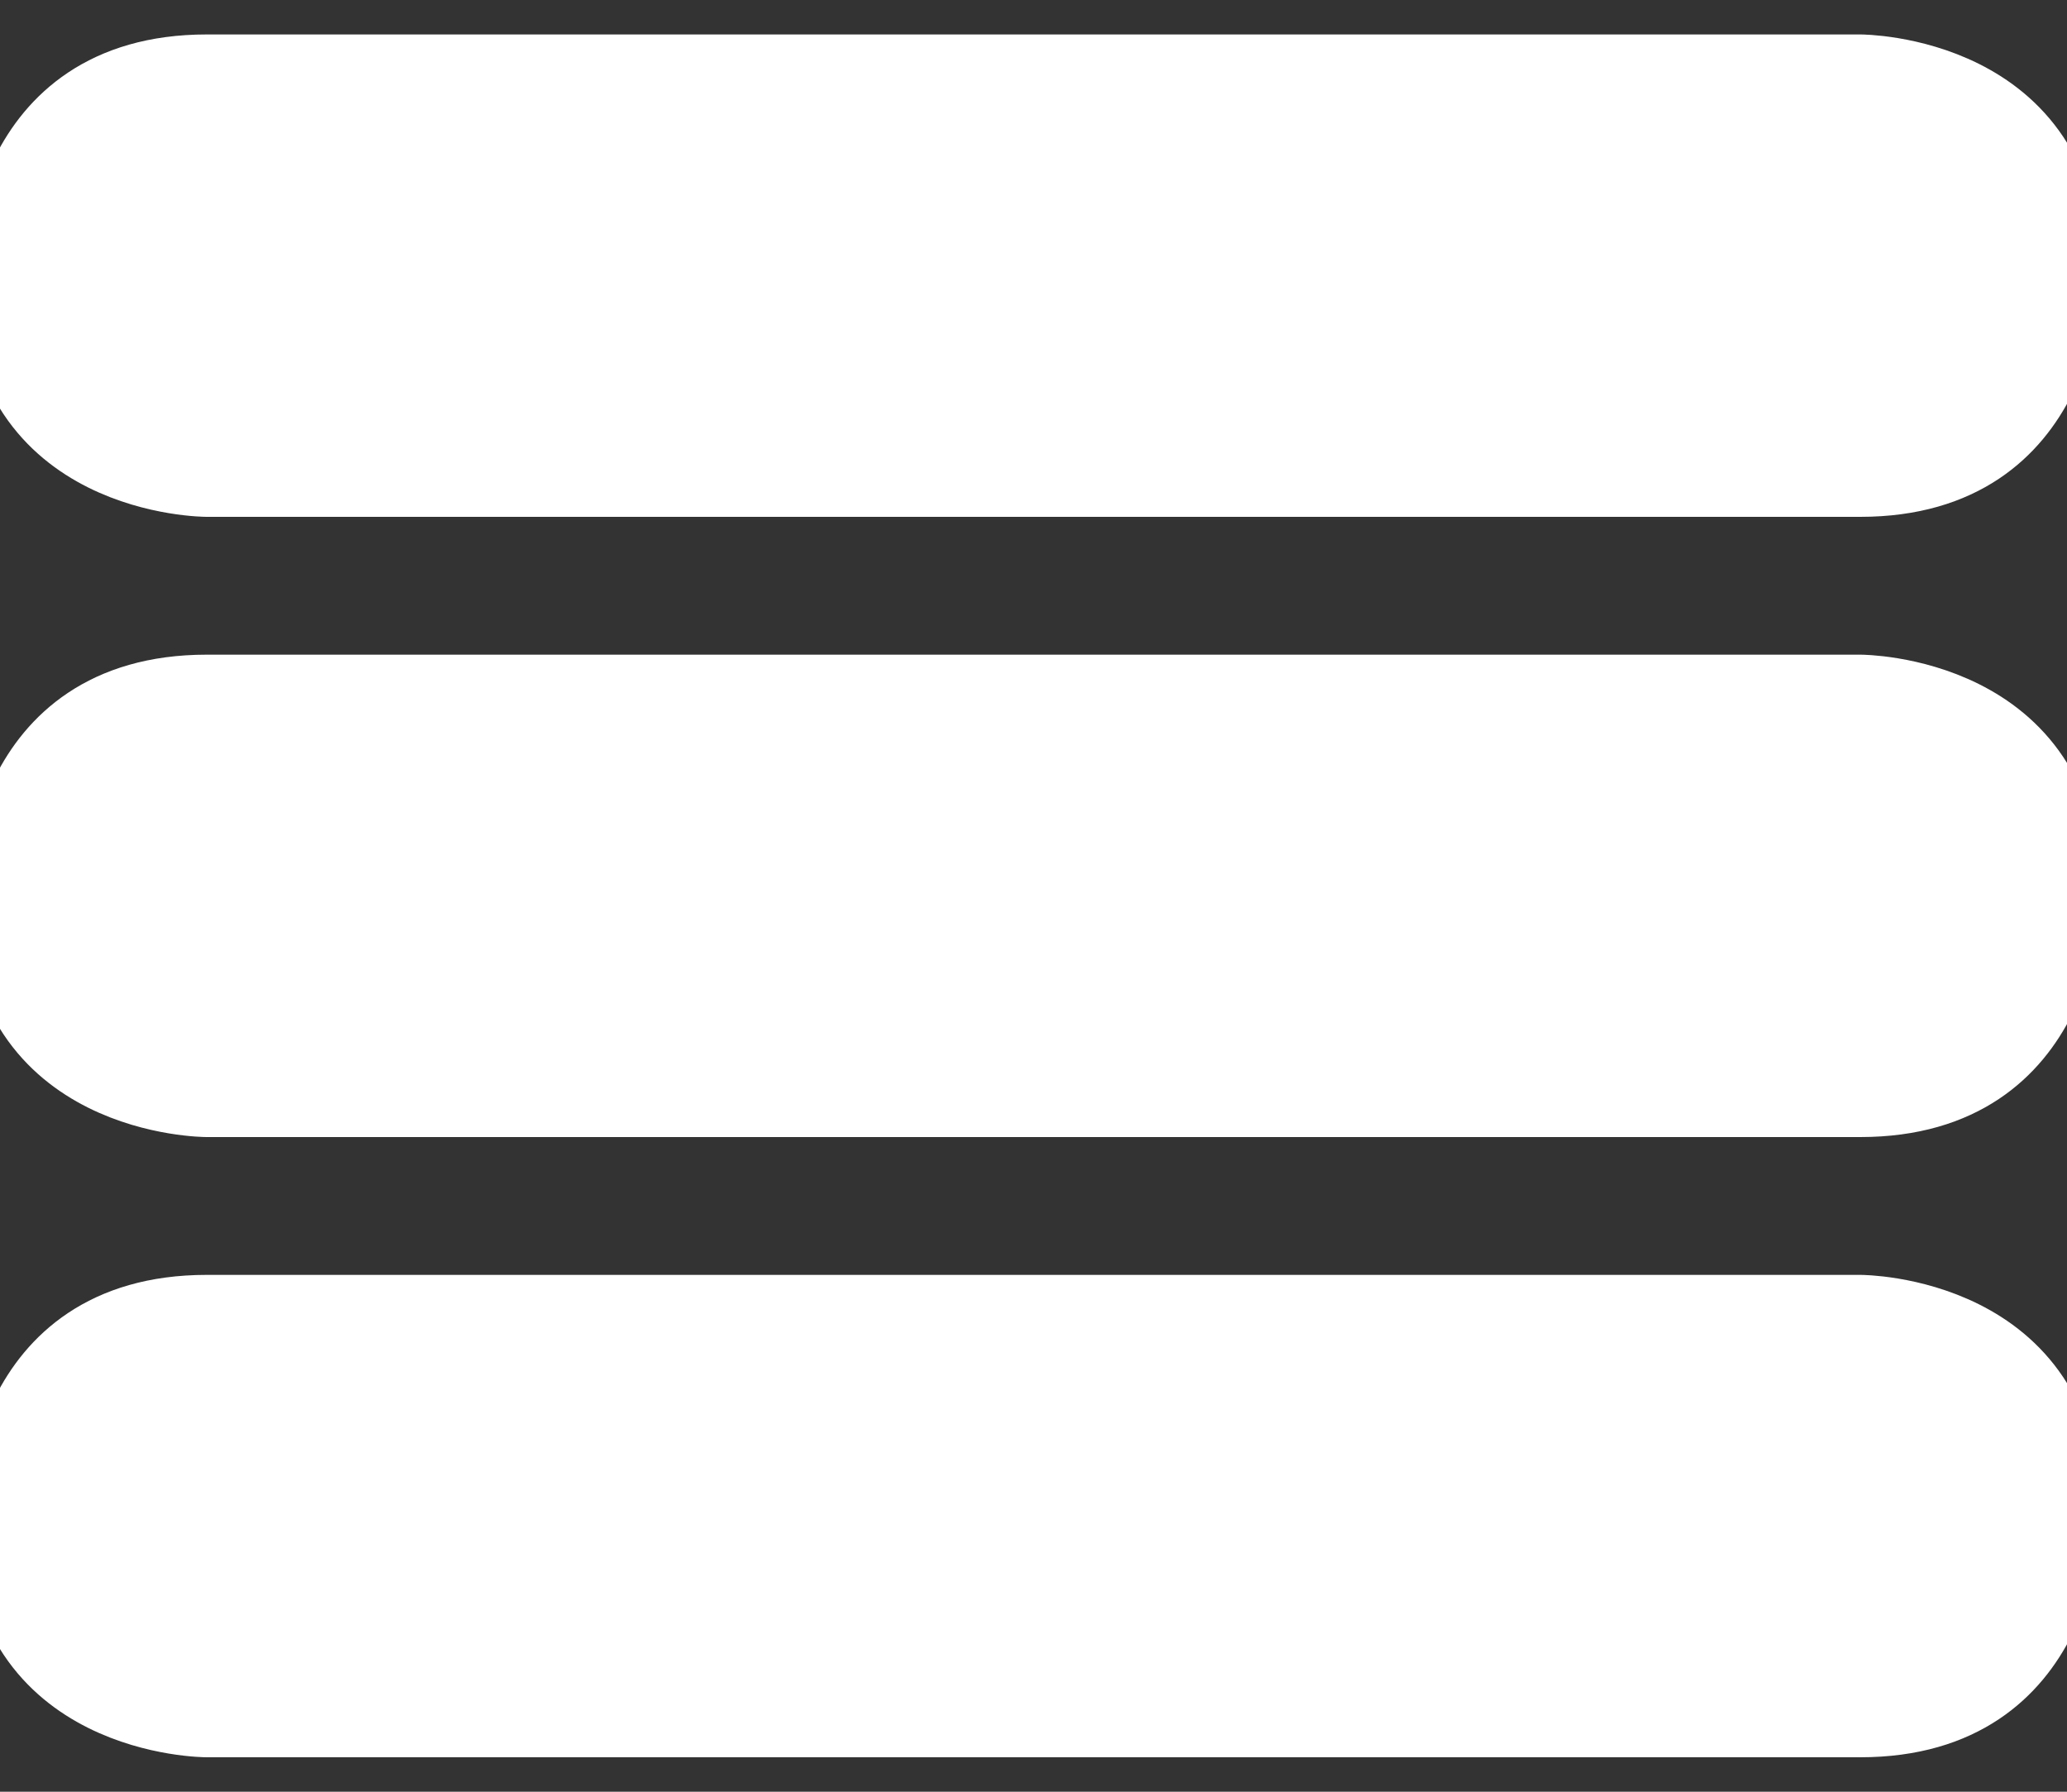 <?xml version="1.0" encoding="UTF-8"?>
<svg width="30px" height="26px" viewBox="0 0 30 26" xmlns="http://www.w3.org/2000/svg">
    <rect x="0" y="0" width="30" height="26" fill="#333333" stroke="none"/>
    <g fill="#FFFFFF" stroke="#FFFEE" stroke-width="1">
        <path d="M3,1 l24,0 c0,0 3,0 3,3 c0,0 0,3 -3,3 l-24,0 c0,0 -3,0 -3,-3 c0,0 0,-3 3,-3"></path>
        <path d="M3,10 l24,0 c0,0 3,0 3,3 c0,0 0,3 -3,3 l-24,0 c0,0 -3,0 -3,-3 c0,0 0,-3 3,-3"></path>
        <path d="M3,19 l24,0 c0,0 3,0 3,3 c0,0 0,3 -3,3 l-24,0 c0,0 -3,0 -3,-3 c0,0 0,-3 3,-3"></path>
    </g>

</svg>